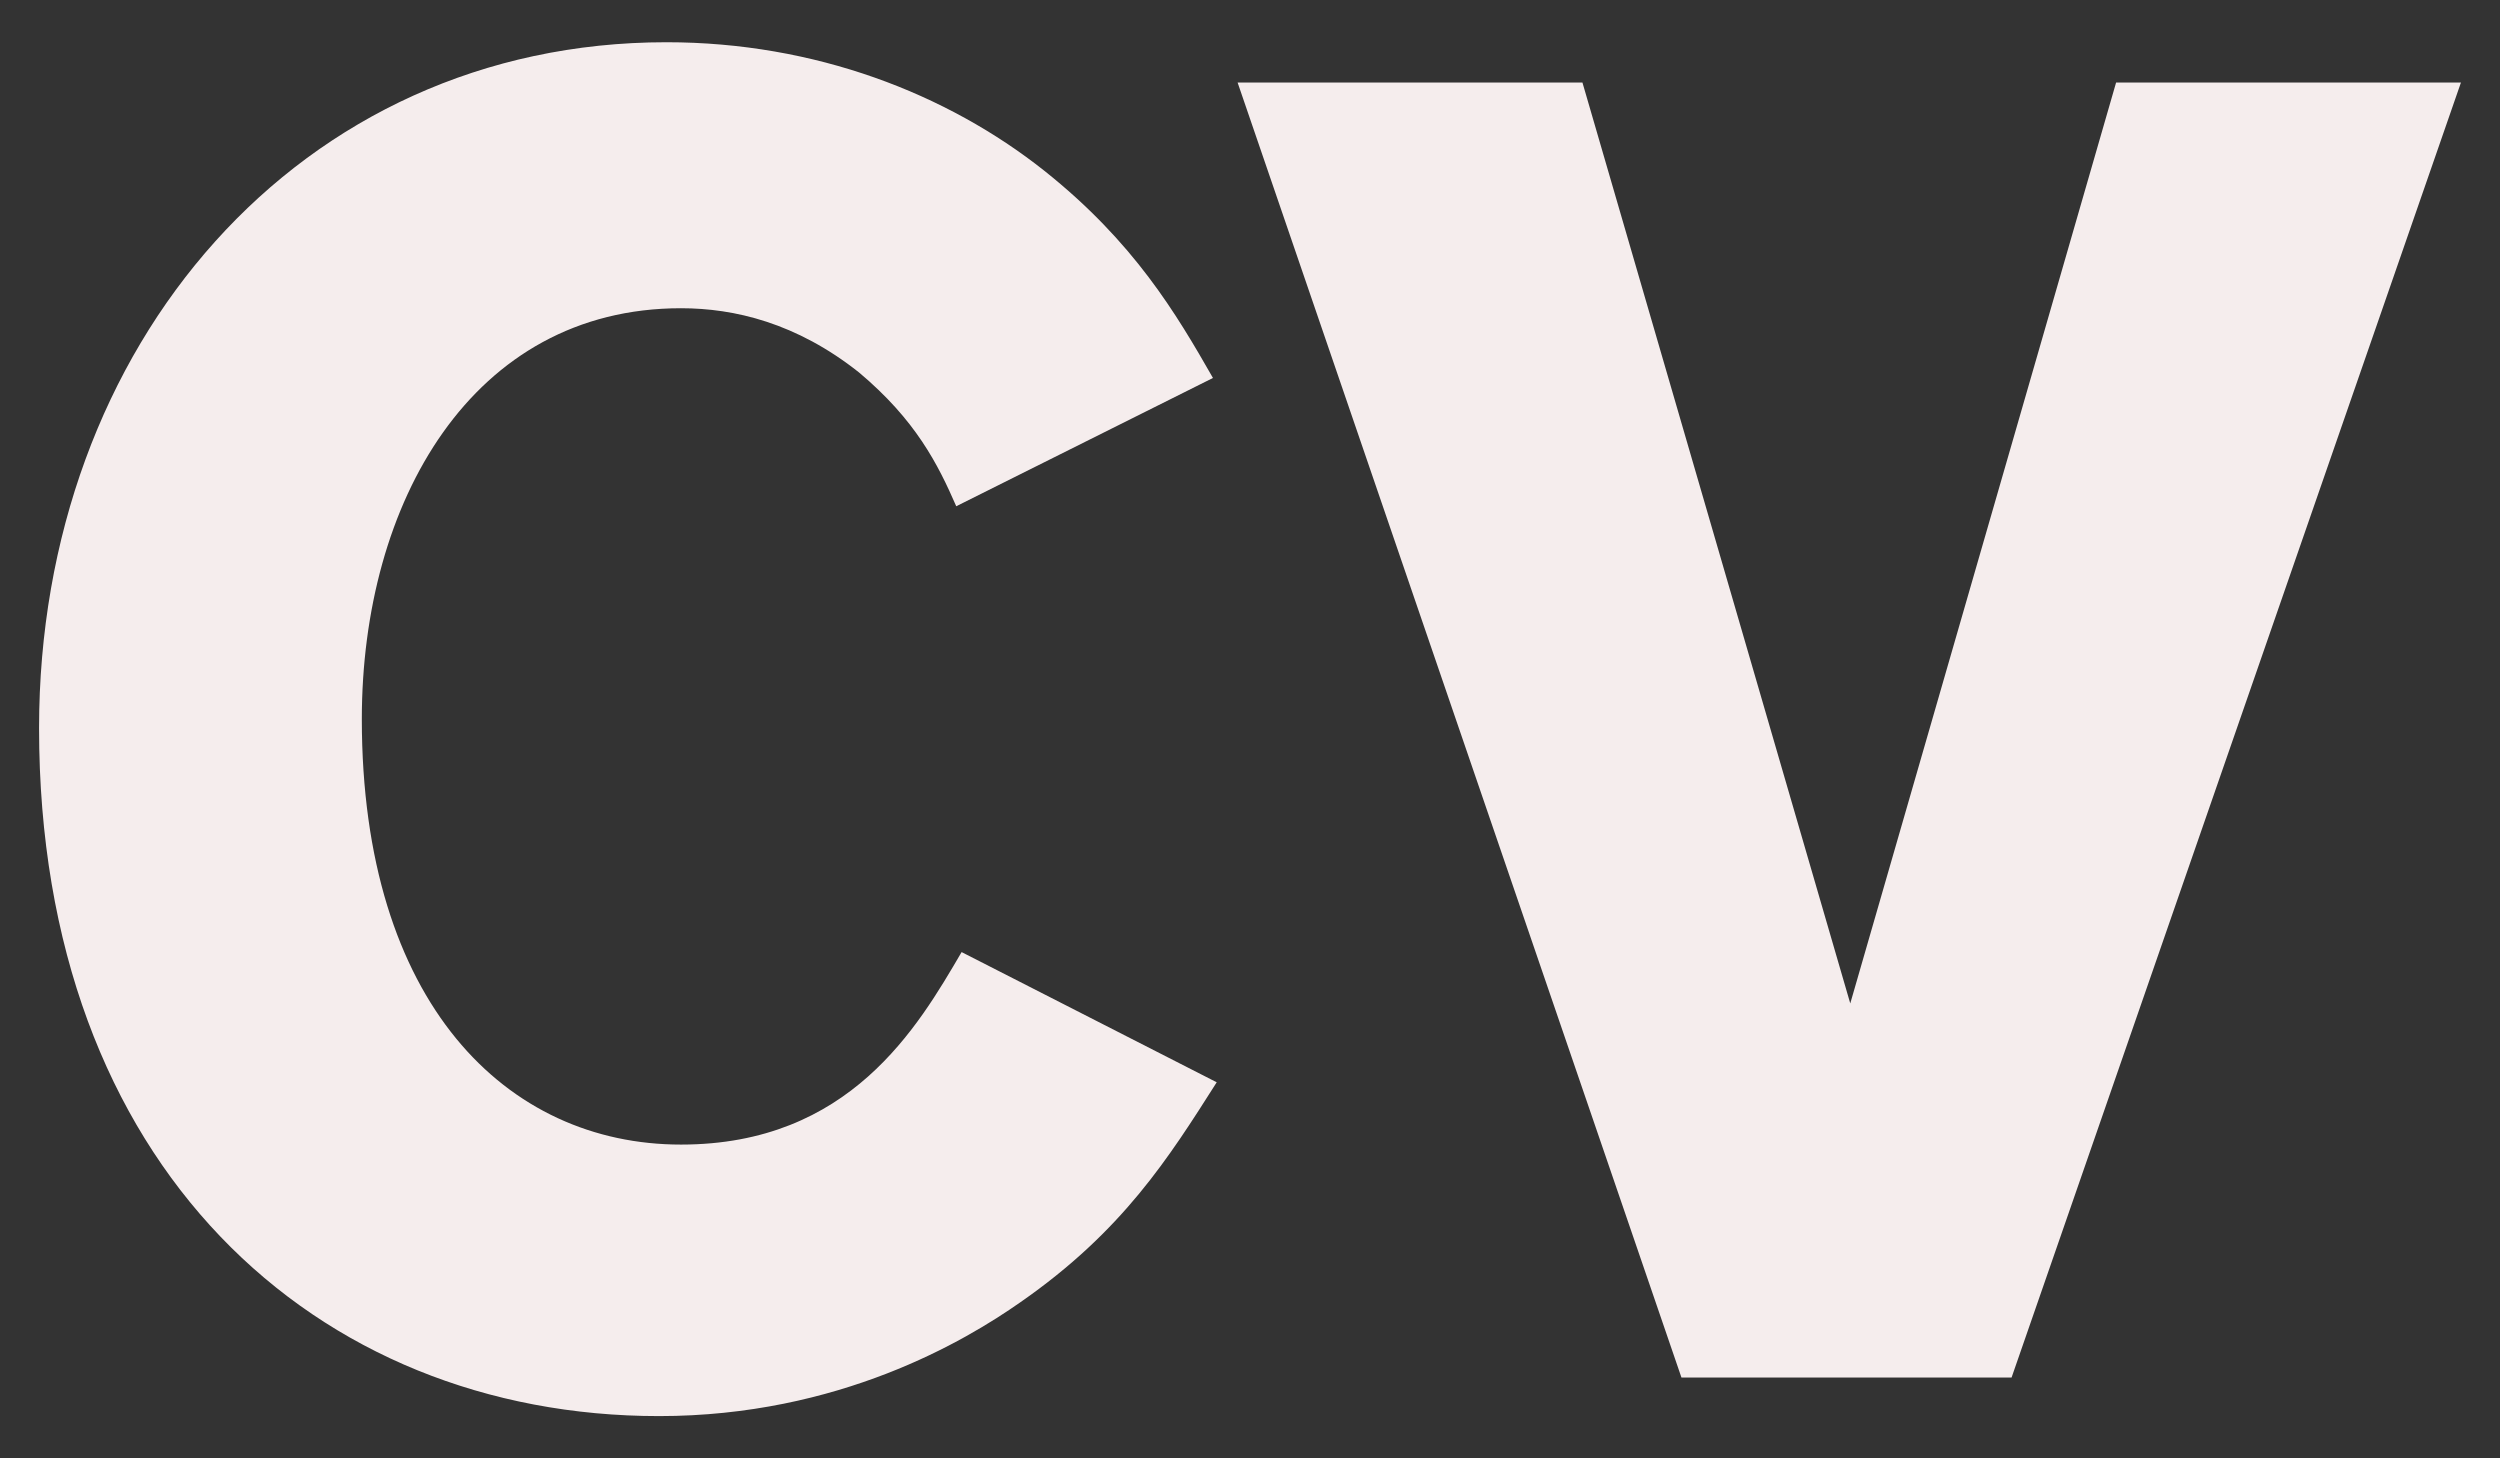 <svg width="48" height="28" viewBox="0 0 48 28" fill="none" xmlns="http://www.w3.org/2000/svg" xmlns:xlink="http://www.w3.org/1999/xlink">
<rect x="0" y="0" width="48" height="28" fill="#333333" stroke="none"/>
<path d="M23.361,20.78C22.443,22.222 21.563,23.633 19.59,25.004C18.535,25.744 16.106,27.189 12.653,27.189C6.066,27.189 0.75,22.4 0.75,13.981C0.75,6.623 5.751,0.811 12.794,0.811C15.647,0.811 18.182,1.797 20.049,3.277C21.775,4.65 22.584,6.024 23.289,7.257L18.36,9.72C18.007,8.911 17.582,8.065 16.493,7.151C15.294,6.199 14.098,5.918 13.075,5.918C9.06,5.918 6.947,9.651 6.947,13.806C6.947,19.266 9.731,21.976 13.075,21.976C16.315,21.976 17.62,19.722 18.463,18.28L23.361,20.78L23.361,20.78ZM40.629,1.585L47.25,1.585L38.622,26.449L32.284,26.449L23.762,1.585L30.383,1.585L35.525,19.266L40.629,1.585Z" fill="#F5EDED"/>
</svg>
